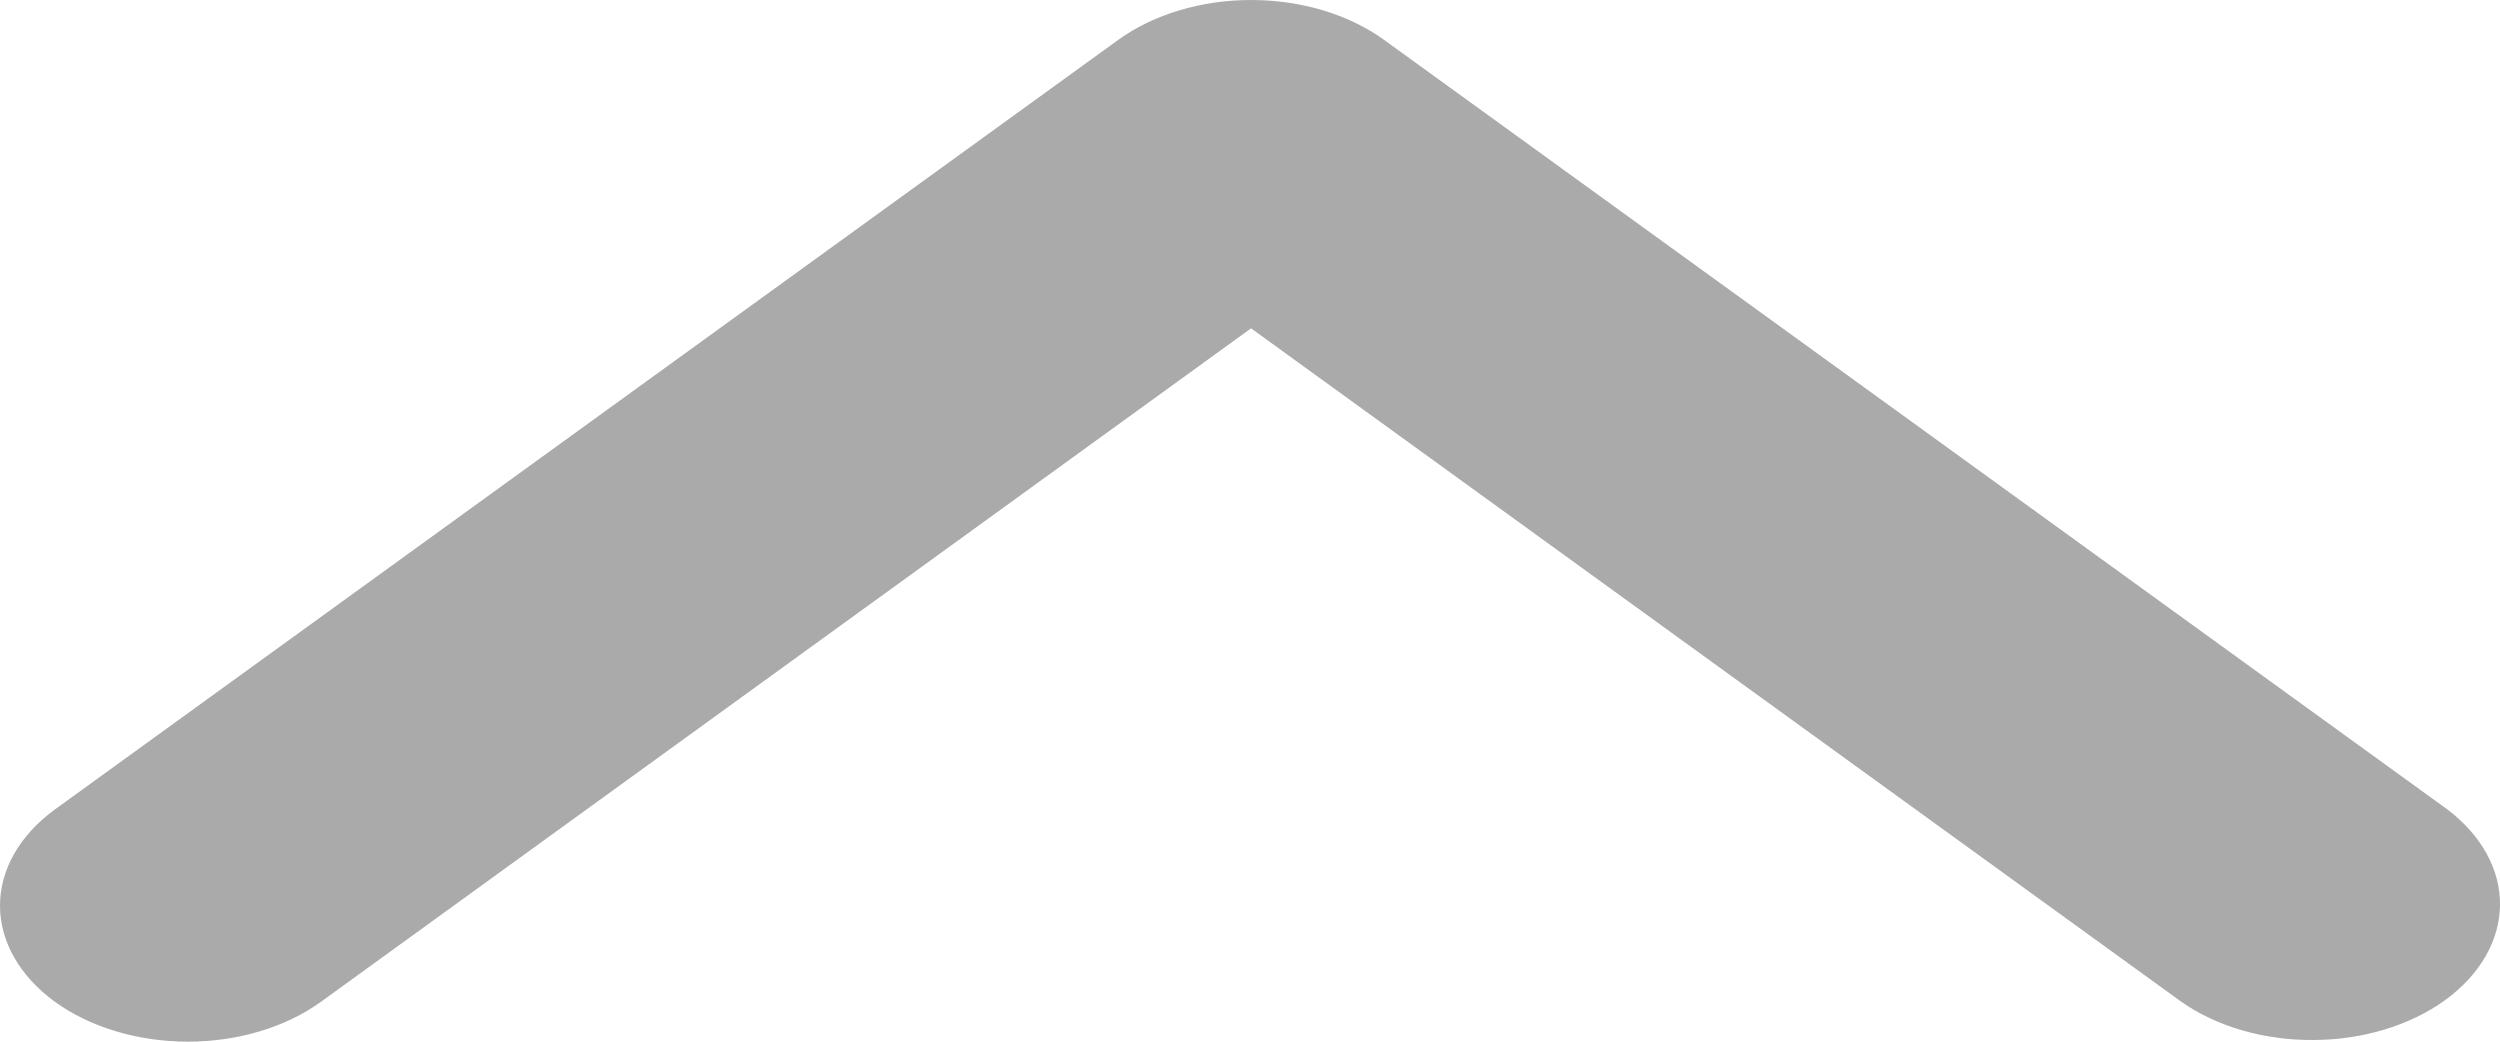 <svg width="12" height="5" viewBox="0 0 12 5" fill="none" xmlns="http://www.w3.org/2000/svg">
<path d="M0.264 4.809C0.433 4.931 0.663 5 0.902 5C1.141 5 1.371 4.931 1.54 4.809L6.005 1.576L10.471 4.809C10.641 4.928 10.869 4.994 11.106 4.992C11.342 4.991 11.569 4.922 11.736 4.801C11.903 4.68 11.998 4.516 12 4.345C12.002 4.174 11.911 4.009 11.747 3.885L6.643 0.191C6.474 0.069 6.245 0 6.005 0C5.766 0 5.537 0.069 5.368 0.191L0.264 3.885C0.095 4.008 0 4.174 0 4.347C0 4.52 0.095 4.686 0.264 4.809Z" fill="#AAAAAA"/>
</svg>
